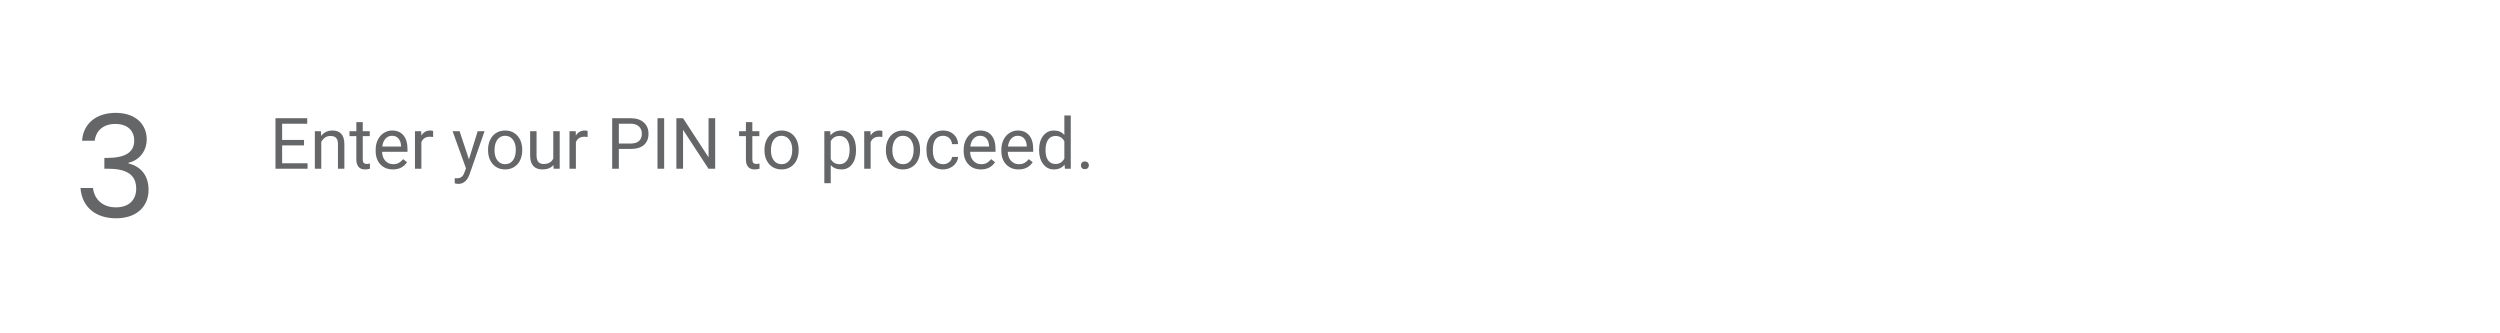 <svg width="563" height="75" viewBox="0 0 563 75" fill="none" xmlns="http://www.w3.org/2000/svg">
<path d="M68.466 32.742H63.536V36.773H69.263V38H62.036V26.625H69.185V27.859H63.536V31.516H68.466V32.742ZM72.27 29.547L72.317 30.609C72.963 29.797 73.807 29.391 74.849 29.391C76.635 29.391 77.536 30.398 77.552 32.414V38H76.106V32.406C76.101 31.797 75.961 31.346 75.685 31.055C75.414 30.763 74.989 30.617 74.411 30.617C73.942 30.617 73.531 30.742 73.177 30.992C72.823 31.242 72.546 31.57 72.349 31.977V38H70.903V29.547H72.27ZM81.692 27.5V29.547H83.27V30.664H81.692V35.906C81.692 36.245 81.763 36.5 81.903 36.672C82.044 36.839 82.284 36.922 82.622 36.922C82.789 36.922 83.018 36.891 83.31 36.828V38C82.929 38.104 82.56 38.156 82.2 38.156C81.554 38.156 81.067 37.961 80.739 37.57C80.411 37.18 80.247 36.625 80.247 35.906V30.664H78.708V29.547H80.247V27.5H81.692ZM88.474 38.156C87.328 38.156 86.395 37.781 85.677 37.031C84.958 36.276 84.599 35.268 84.599 34.008V33.742C84.599 32.904 84.757 32.156 85.075 31.5C85.398 30.838 85.846 30.323 86.419 29.953C86.997 29.578 87.622 29.391 88.294 29.391C89.393 29.391 90.247 29.753 90.856 30.477C91.466 31.201 91.77 32.237 91.77 33.586V34.188H86.044C86.065 35.021 86.307 35.695 86.77 36.211C87.239 36.721 87.833 36.977 88.552 36.977C89.062 36.977 89.495 36.872 89.849 36.664C90.203 36.456 90.513 36.18 90.778 35.836L91.661 36.523C90.953 37.612 89.89 38.156 88.474 38.156ZM88.294 30.578C87.711 30.578 87.221 30.792 86.825 31.219C86.429 31.641 86.185 32.234 86.091 33H90.325V32.891C90.284 32.156 90.086 31.588 89.731 31.188C89.377 30.781 88.898 30.578 88.294 30.578ZM97.536 30.844C97.317 30.807 97.08 30.789 96.825 30.789C95.877 30.789 95.234 31.193 94.895 32V38H93.45V29.547H94.856L94.88 30.523C95.354 29.768 96.026 29.391 96.895 29.391C97.177 29.391 97.39 29.427 97.536 29.5V30.844ZM105.606 35.883L107.575 29.547H109.122L105.724 39.305C105.198 40.711 104.362 41.414 103.216 41.414L102.942 41.391L102.403 41.289V40.117L102.794 40.148C103.284 40.148 103.664 40.05 103.935 39.852C104.211 39.654 104.437 39.292 104.614 38.766L104.935 37.906L101.919 29.547H103.497L105.606 35.883ZM109.911 33.695C109.911 32.867 110.073 32.122 110.396 31.461C110.724 30.799 111.177 30.289 111.755 29.93C112.338 29.57 113.002 29.391 113.747 29.391C114.898 29.391 115.828 29.789 116.536 30.586C117.25 31.383 117.606 32.443 117.606 33.766V33.867C117.606 34.69 117.448 35.43 117.13 36.086C116.817 36.737 116.367 37.245 115.778 37.609C115.195 37.974 114.523 38.156 113.763 38.156C112.617 38.156 111.687 37.758 110.974 36.961C110.265 36.164 109.911 35.109 109.911 33.797V33.695ZM111.364 33.867C111.364 34.805 111.58 35.557 112.013 36.125C112.45 36.693 113.034 36.977 113.763 36.977C114.497 36.977 115.08 36.69 115.513 36.117C115.945 35.539 116.161 34.732 116.161 33.695C116.161 32.768 115.94 32.018 115.497 31.445C115.06 30.867 114.476 30.578 113.747 30.578C113.034 30.578 112.458 30.862 112.021 31.43C111.583 31.997 111.364 32.81 111.364 33.867ZM124.638 37.164C124.075 37.825 123.25 38.156 122.161 38.156C121.26 38.156 120.573 37.896 120.099 37.375C119.63 36.849 119.393 36.073 119.388 35.047V29.547H120.833V35.008C120.833 36.289 121.354 36.93 122.396 36.93C123.5 36.93 124.234 36.518 124.599 35.695V29.547H126.044V38H124.669L124.638 37.164ZM132.333 30.844C132.114 30.807 131.877 30.789 131.622 30.789C130.674 30.789 130.031 31.193 129.692 32V38H128.247V29.547H129.653L129.677 30.523C130.151 29.768 130.823 29.391 131.692 29.391C131.974 29.391 132.187 29.427 132.333 29.5V30.844ZM139.364 33.547V38H137.864V26.625H142.06C143.304 26.625 144.278 26.943 144.981 27.578C145.69 28.213 146.044 29.055 146.044 30.102C146.044 31.206 145.698 32.057 145.005 32.656C144.317 33.25 143.33 33.547 142.044 33.547H139.364ZM139.364 32.32H142.06C142.862 32.32 143.476 32.133 143.903 31.758C144.33 31.378 144.544 30.831 144.544 30.117C144.544 29.44 144.33 28.898 143.903 28.492C143.476 28.086 142.89 27.875 142.146 27.859H139.364V32.32ZM149.567 38H148.067V26.625H149.567V38ZM161.06 38H159.552L153.825 29.234V38H152.317V26.625H153.825L159.567 35.43V26.625H161.06V38ZM169.427 27.5V29.547H171.005V30.664H169.427V35.906C169.427 36.245 169.497 36.5 169.638 36.672C169.778 36.839 170.018 36.922 170.356 36.922C170.523 36.922 170.752 36.891 171.044 36.828V38C170.664 38.104 170.294 38.156 169.935 38.156C169.289 38.156 168.802 37.961 168.474 37.57C168.146 37.18 167.981 36.625 167.981 35.906V30.664H166.442V29.547H167.981V27.5H169.427ZM172.161 33.695C172.161 32.867 172.323 32.122 172.646 31.461C172.974 30.799 173.427 30.289 174.005 29.93C174.588 29.57 175.252 29.391 175.997 29.391C177.148 29.391 178.078 29.789 178.786 30.586C179.5 31.383 179.856 32.443 179.856 33.766V33.867C179.856 34.69 179.698 35.43 179.38 36.086C179.067 36.737 178.617 37.245 178.028 37.609C177.445 37.974 176.773 38.156 176.013 38.156C174.867 38.156 173.937 37.758 173.224 36.961C172.515 36.164 172.161 35.109 172.161 33.797V33.695ZM173.614 33.867C173.614 34.805 173.83 35.557 174.263 36.125C174.7 36.693 175.284 36.977 176.013 36.977C176.747 36.977 177.33 36.69 177.763 36.117C178.195 35.539 178.411 34.732 178.411 33.695C178.411 32.768 178.19 32.018 177.747 31.445C177.31 30.867 176.726 30.578 175.997 30.578C175.284 30.578 174.708 30.862 174.271 31.43C173.833 31.997 173.614 32.81 173.614 33.867ZM192.778 33.867C192.778 35.154 192.484 36.19 191.896 36.977C191.307 37.763 190.51 38.156 189.505 38.156C188.479 38.156 187.672 37.831 187.083 37.18V41.25H185.638V29.547H186.958L187.028 30.484C187.617 29.755 188.435 29.391 189.481 29.391C190.497 29.391 191.299 29.773 191.888 30.539C192.481 31.305 192.778 32.37 192.778 33.734V33.867ZM191.333 33.703C191.333 32.75 191.13 31.997 190.724 31.445C190.317 30.893 189.76 30.617 189.052 30.617C188.177 30.617 187.521 31.005 187.083 31.781V35.82C187.515 36.591 188.177 36.977 189.067 36.977C189.76 36.977 190.31 36.703 190.716 36.156C191.127 35.604 191.333 34.786 191.333 33.703ZM198.708 30.844C198.489 30.807 198.252 30.789 197.997 30.789C197.049 30.789 196.406 31.193 196.067 32V38H194.622V29.547H196.028L196.052 30.523C196.526 29.768 197.198 29.391 198.067 29.391C198.349 29.391 198.562 29.427 198.708 29.5V30.844ZM199.505 33.695C199.505 32.867 199.666 32.122 199.989 31.461C200.317 30.799 200.771 30.289 201.349 29.93C201.932 29.57 202.596 29.391 203.341 29.391C204.492 29.391 205.422 29.789 206.13 30.586C206.843 31.383 207.2 32.443 207.2 33.766V33.867C207.2 34.69 207.041 35.43 206.724 36.086C206.411 36.737 205.961 37.245 205.372 37.609C204.789 37.974 204.117 38.156 203.356 38.156C202.211 38.156 201.281 37.758 200.567 36.961C199.859 36.164 199.505 35.109 199.505 33.797V33.695ZM200.958 33.867C200.958 34.805 201.174 35.557 201.606 36.125C202.044 36.693 202.627 36.977 203.356 36.977C204.091 36.977 204.674 36.69 205.106 36.117C205.539 35.539 205.755 34.732 205.755 33.695C205.755 32.768 205.534 32.018 205.091 31.445C204.653 30.867 204.07 30.578 203.341 30.578C202.627 30.578 202.052 30.862 201.614 31.43C201.177 31.997 200.958 32.81 200.958 33.867ZM212.403 36.977C212.919 36.977 213.369 36.82 213.755 36.508C214.14 36.195 214.354 35.805 214.396 35.336H215.763C215.737 35.82 215.57 36.281 215.263 36.719C214.955 37.156 214.544 37.505 214.028 37.766C213.518 38.026 212.976 38.156 212.403 38.156C211.252 38.156 210.336 37.773 209.653 37.008C208.976 36.237 208.638 35.185 208.638 33.852V33.609C208.638 32.786 208.789 32.055 209.091 31.414C209.393 30.773 209.825 30.276 210.388 29.922C210.955 29.568 211.625 29.391 212.396 29.391C213.343 29.391 214.13 29.674 214.755 30.242C215.385 30.81 215.721 31.547 215.763 32.453H214.396C214.354 31.906 214.146 31.458 213.771 31.109C213.401 30.755 212.942 30.578 212.396 30.578C211.661 30.578 211.091 30.844 210.685 31.375C210.284 31.901 210.083 32.664 210.083 33.664V33.938C210.083 34.911 210.284 35.661 210.685 36.188C211.086 36.714 211.659 36.977 212.403 36.977ZM220.896 38.156C219.75 38.156 218.817 37.781 218.099 37.031C217.38 36.276 217.021 35.268 217.021 34.008V33.742C217.021 32.904 217.179 32.156 217.497 31.5C217.82 30.838 218.268 30.323 218.841 29.953C219.419 29.578 220.044 29.391 220.716 29.391C221.815 29.391 222.669 29.753 223.278 30.477C223.888 31.201 224.192 32.237 224.192 33.586V34.188H218.466C218.487 35.021 218.729 35.695 219.192 36.211C219.661 36.721 220.255 36.977 220.974 36.977C221.484 36.977 221.916 36.872 222.271 36.664C222.625 36.456 222.935 36.18 223.2 35.836L224.083 36.523C223.375 37.612 222.312 38.156 220.896 38.156ZM220.716 30.578C220.132 30.578 219.643 30.792 219.247 31.219C218.851 31.641 218.606 32.234 218.513 33H222.747V32.891C222.705 32.156 222.507 31.588 222.153 31.188C221.799 30.781 221.32 30.578 220.716 30.578ZM229.38 38.156C228.234 38.156 227.302 37.781 226.583 37.031C225.864 36.276 225.505 35.268 225.505 34.008V33.742C225.505 32.904 225.664 32.156 225.981 31.5C226.304 30.838 226.752 30.323 227.325 29.953C227.903 29.578 228.528 29.391 229.2 29.391C230.299 29.391 231.153 29.753 231.763 30.477C232.372 31.201 232.677 32.237 232.677 33.586V34.188H226.95C226.971 35.021 227.213 35.695 227.677 36.211C228.146 36.721 228.739 36.977 229.458 36.977C229.968 36.977 230.401 36.872 230.755 36.664C231.109 36.456 231.419 36.18 231.685 35.836L232.567 36.523C231.859 37.612 230.797 38.156 229.38 38.156ZM229.2 30.578C228.617 30.578 228.127 30.792 227.731 31.219C227.336 31.641 227.091 32.234 226.997 33H231.231V32.891C231.19 32.156 230.992 31.588 230.638 31.188C230.284 30.781 229.804 30.578 229.2 30.578ZM234.005 33.703C234.005 32.406 234.312 31.365 234.927 30.578C235.541 29.787 236.346 29.391 237.341 29.391C238.33 29.391 239.114 29.729 239.692 30.406V26H241.138V38H239.81L239.739 37.094C239.161 37.802 238.356 38.156 237.325 38.156C236.346 38.156 235.547 37.755 234.927 36.953C234.312 36.151 234.005 35.104 234.005 33.812V33.703ZM235.45 33.867C235.45 34.825 235.648 35.575 236.044 36.117C236.44 36.659 236.987 36.93 237.685 36.93C238.601 36.93 239.271 36.518 239.692 35.695V31.812C239.26 31.016 238.596 30.617 237.7 30.617C236.992 30.617 236.44 30.891 236.044 31.438C235.648 31.984 235.45 32.794 235.45 33.867ZM243.419 37.242C243.419 36.992 243.492 36.784 243.638 36.617C243.789 36.45 244.013 36.367 244.31 36.367C244.606 36.367 244.83 36.45 244.981 36.617C245.138 36.784 245.216 36.992 245.216 37.242C245.216 37.482 245.138 37.682 244.981 37.844C244.83 38.005 244.606 38.086 244.31 38.086C244.013 38.086 243.789 38.005 243.638 37.844C243.492 37.682 243.419 37.482 243.419 37.242Z" fill="#656668"/>
<path d="M18.479 31.688H21.327C21.615 29.448 23.247 27.912 25.967 27.912C28.751 27.912 30.223 29.448 30.223 31.656C30.223 34.344 28.143 35.528 24.271 35.56H23.503V37.992H24.239C28.399 37.992 30.671 39.24 30.671 42.504C30.671 44.872 29.199 46.696 26.095 46.696C23.023 46.696 21.231 44.808 20.943 42.344H18.127C18.479 46.824 21.743 49.16 26.127 49.16C30.959 49.16 33.455 46.344 33.455 42.76C33.455 39.432 31.631 37.448 28.943 36.808V36.648C31.375 36.104 33.039 34.024 33.039 31.368C33.039 28.04 30.575 25.416 26.063 25.416C21.775 25.416 18.767 27.72 18.479 31.688Z" fill="#656668"/>
</svg>
